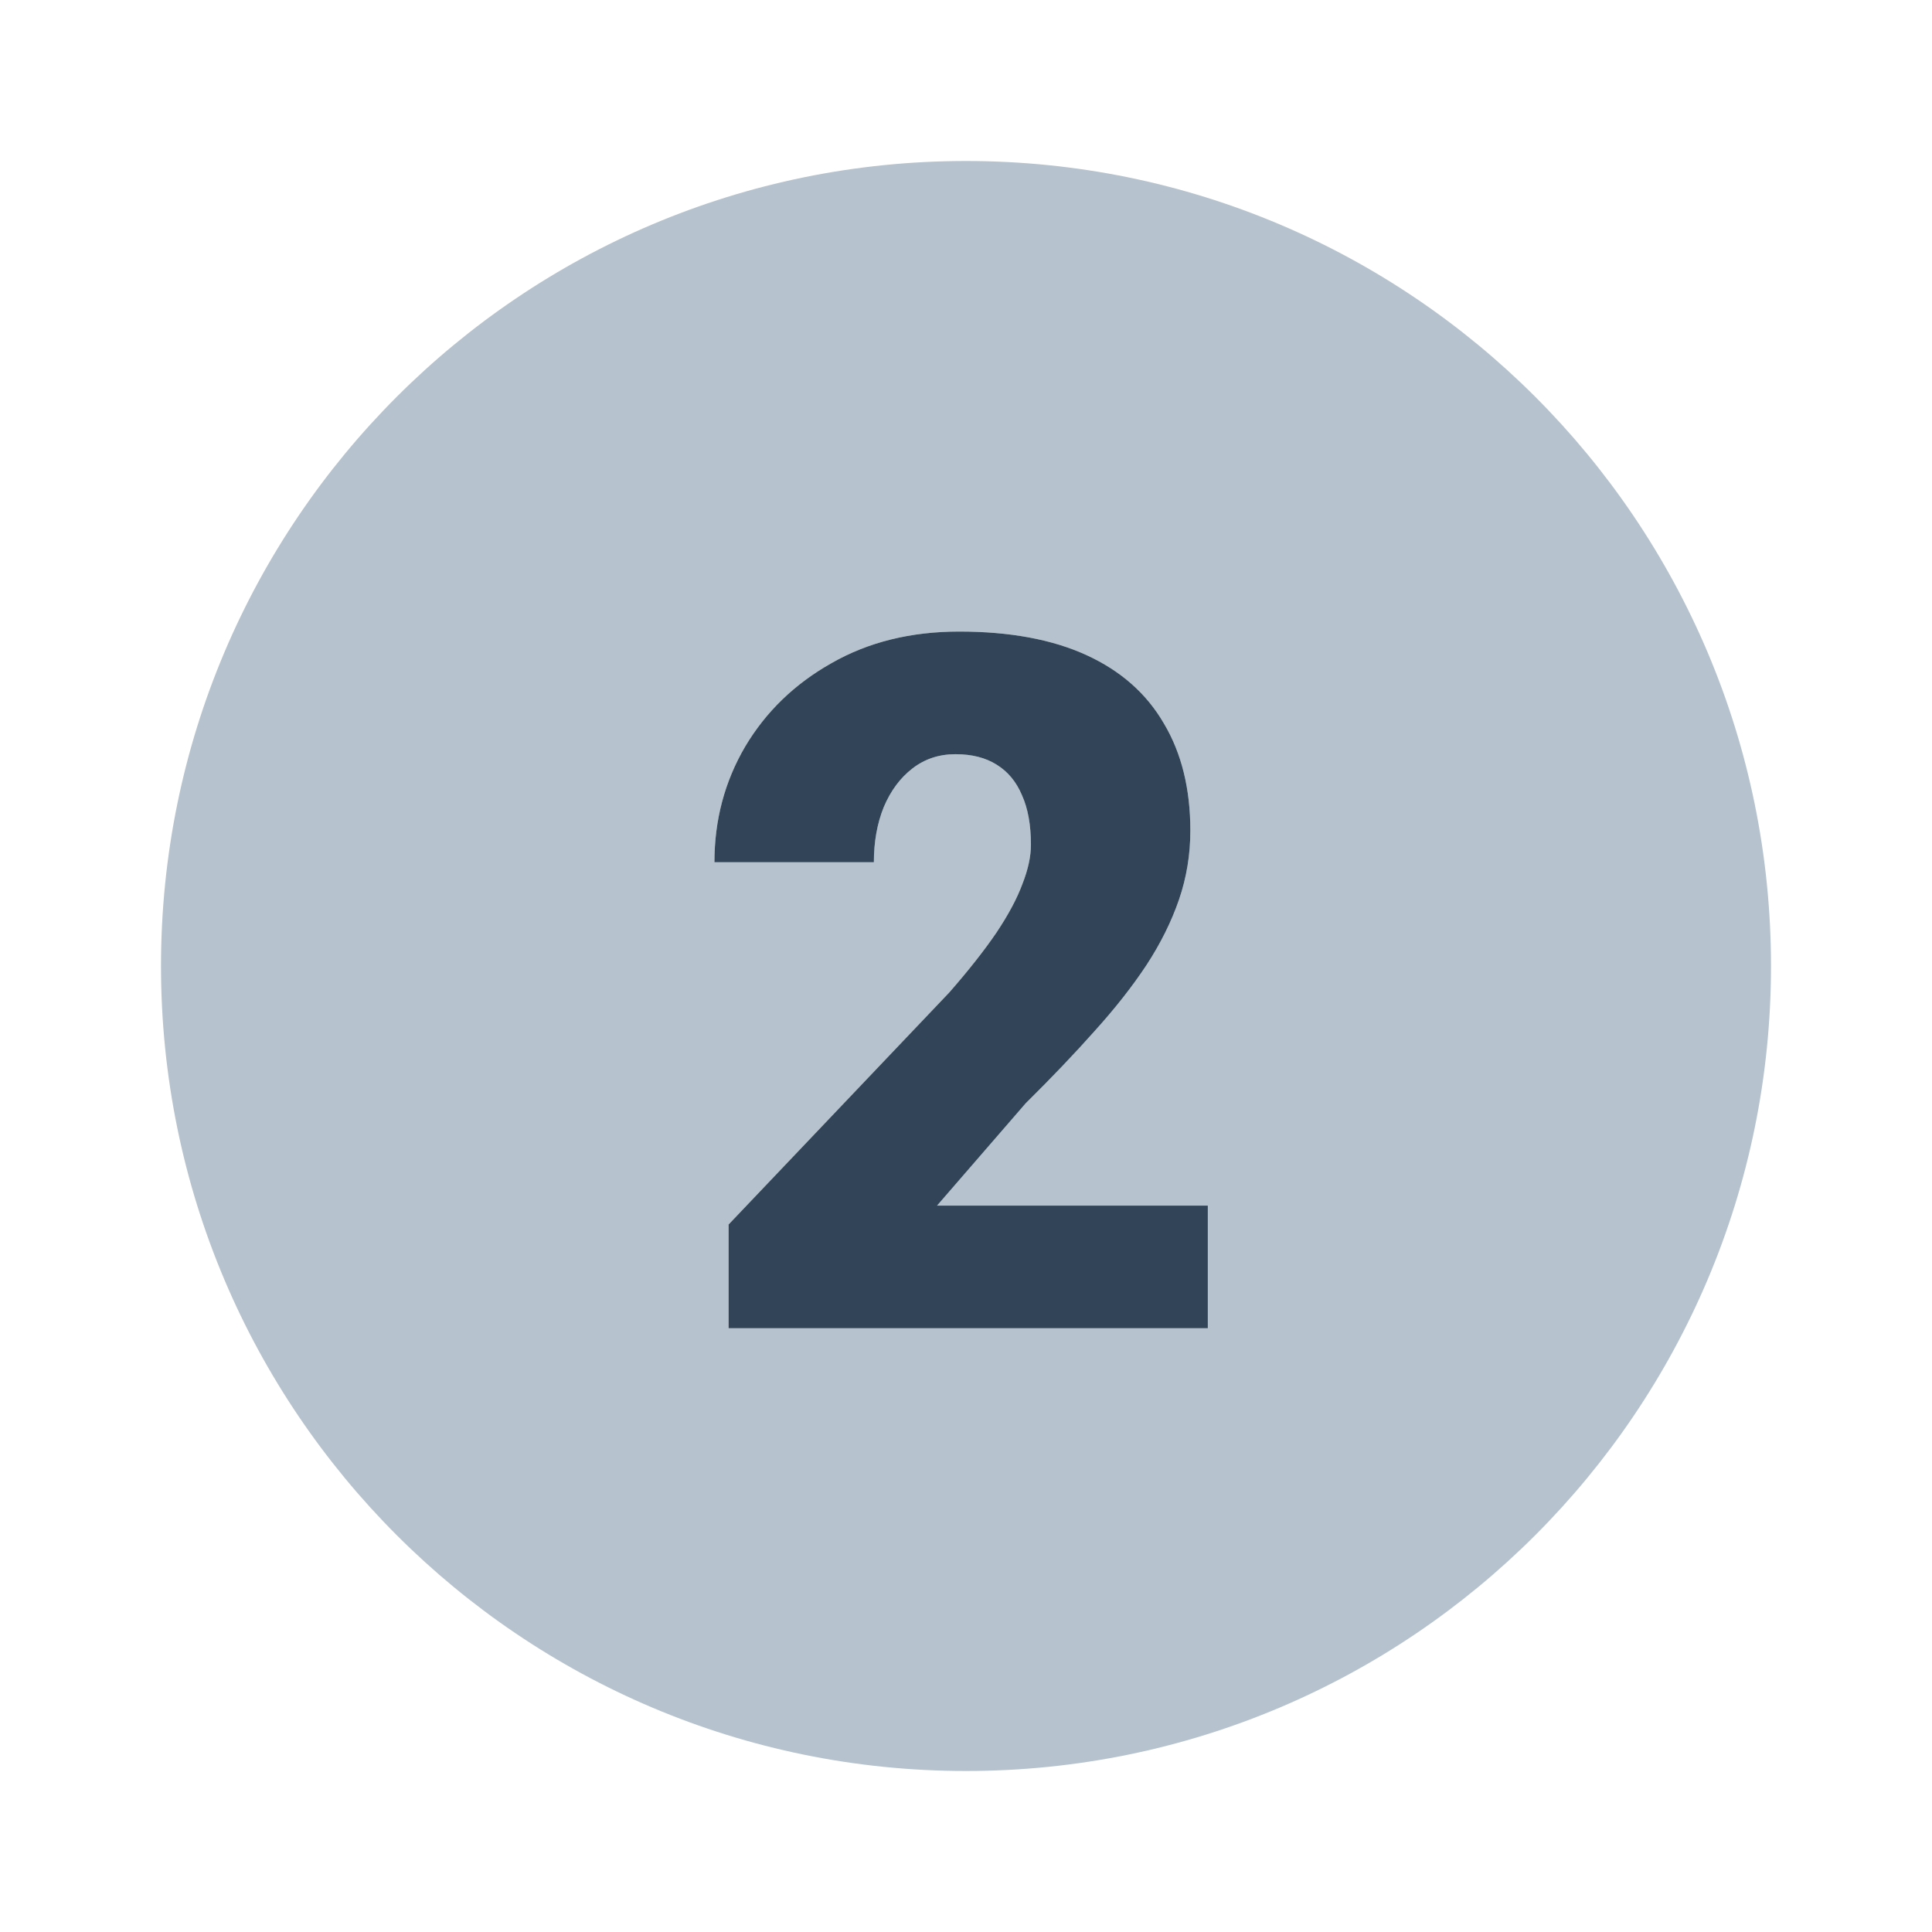 <svg width="48" height="48" viewBox="0 0 48 48" fill="none" xmlns="http://www.w3.org/2000/svg">
<path fill-rule="evenodd" clip-rule="evenodd" d="M24 44C35.046 44 44 35.046 44 24C44 12.954 35.046 4 24 4C12.954 4 4 12.954 4 24C4 35.046 12.954 44 24 44ZM30.008 33V29.953H23.281L25.484 27.41C26.125 26.777 26.695 26.18 27.195 25.617C27.703 25.055 28.133 24.508 28.484 23.977C28.836 23.438 29.105 22.895 29.293 22.348C29.48 21.801 29.574 21.23 29.574 20.637C29.574 19.598 29.355 18.711 28.918 17.977C28.488 17.234 27.848 16.668 26.996 16.277C26.145 15.887 25.09 15.691 23.832 15.691C22.629 15.691 21.57 15.953 20.656 16.477C19.742 16.992 19.027 17.684 18.512 18.551C18.004 19.418 17.75 20.375 17.75 21.422H21.711C21.711 20.914 21.793 20.457 21.957 20.051C22.129 19.645 22.367 19.324 22.672 19.09C22.977 18.855 23.332 18.738 23.738 18.738C24.145 18.738 24.484 18.824 24.758 18.996C25.039 19.168 25.25 19.422 25.391 19.758C25.539 20.086 25.613 20.496 25.613 20.988C25.613 21.277 25.543 21.602 25.402 21.961C25.27 22.32 25.055 22.723 24.758 23.168C24.461 23.605 24.07 24.102 23.586 24.656L18.102 30.422V33H30.008Z" fill="#B6C2CD"/>
<path d="M30.008 29.953V33H18.102V30.422L23.586 24.656C24.07 24.102 24.461 23.605 24.758 23.168C25.055 22.723 25.27 22.32 25.402 21.961C25.543 21.602 25.613 21.277 25.613 20.988C25.613 20.496 25.539 20.086 25.391 19.758C25.25 19.422 25.039 19.168 24.758 18.996C24.484 18.824 24.145 18.738 23.738 18.738C23.332 18.738 22.977 18.855 22.672 19.09C22.367 19.324 22.129 19.645 21.957 20.051C21.793 20.457 21.711 20.914 21.711 21.422H17.75C17.75 20.375 18.004 19.418 18.512 18.551C19.027 17.684 19.742 16.992 20.656 16.477C21.57 15.953 22.629 15.691 23.832 15.691C25.09 15.691 26.145 15.887 26.996 16.277C27.848 16.668 28.488 17.234 28.918 17.977C29.355 18.711 29.574 19.598 29.574 20.637C29.574 21.23 29.48 21.801 29.293 22.348C29.105 22.895 28.836 23.438 28.484 23.977C28.133 24.508 27.703 25.055 27.195 25.617C26.695 26.18 26.125 26.777 25.484 27.41L23.281 29.953H30.008Z" fill="#324558"/>
</svg>
